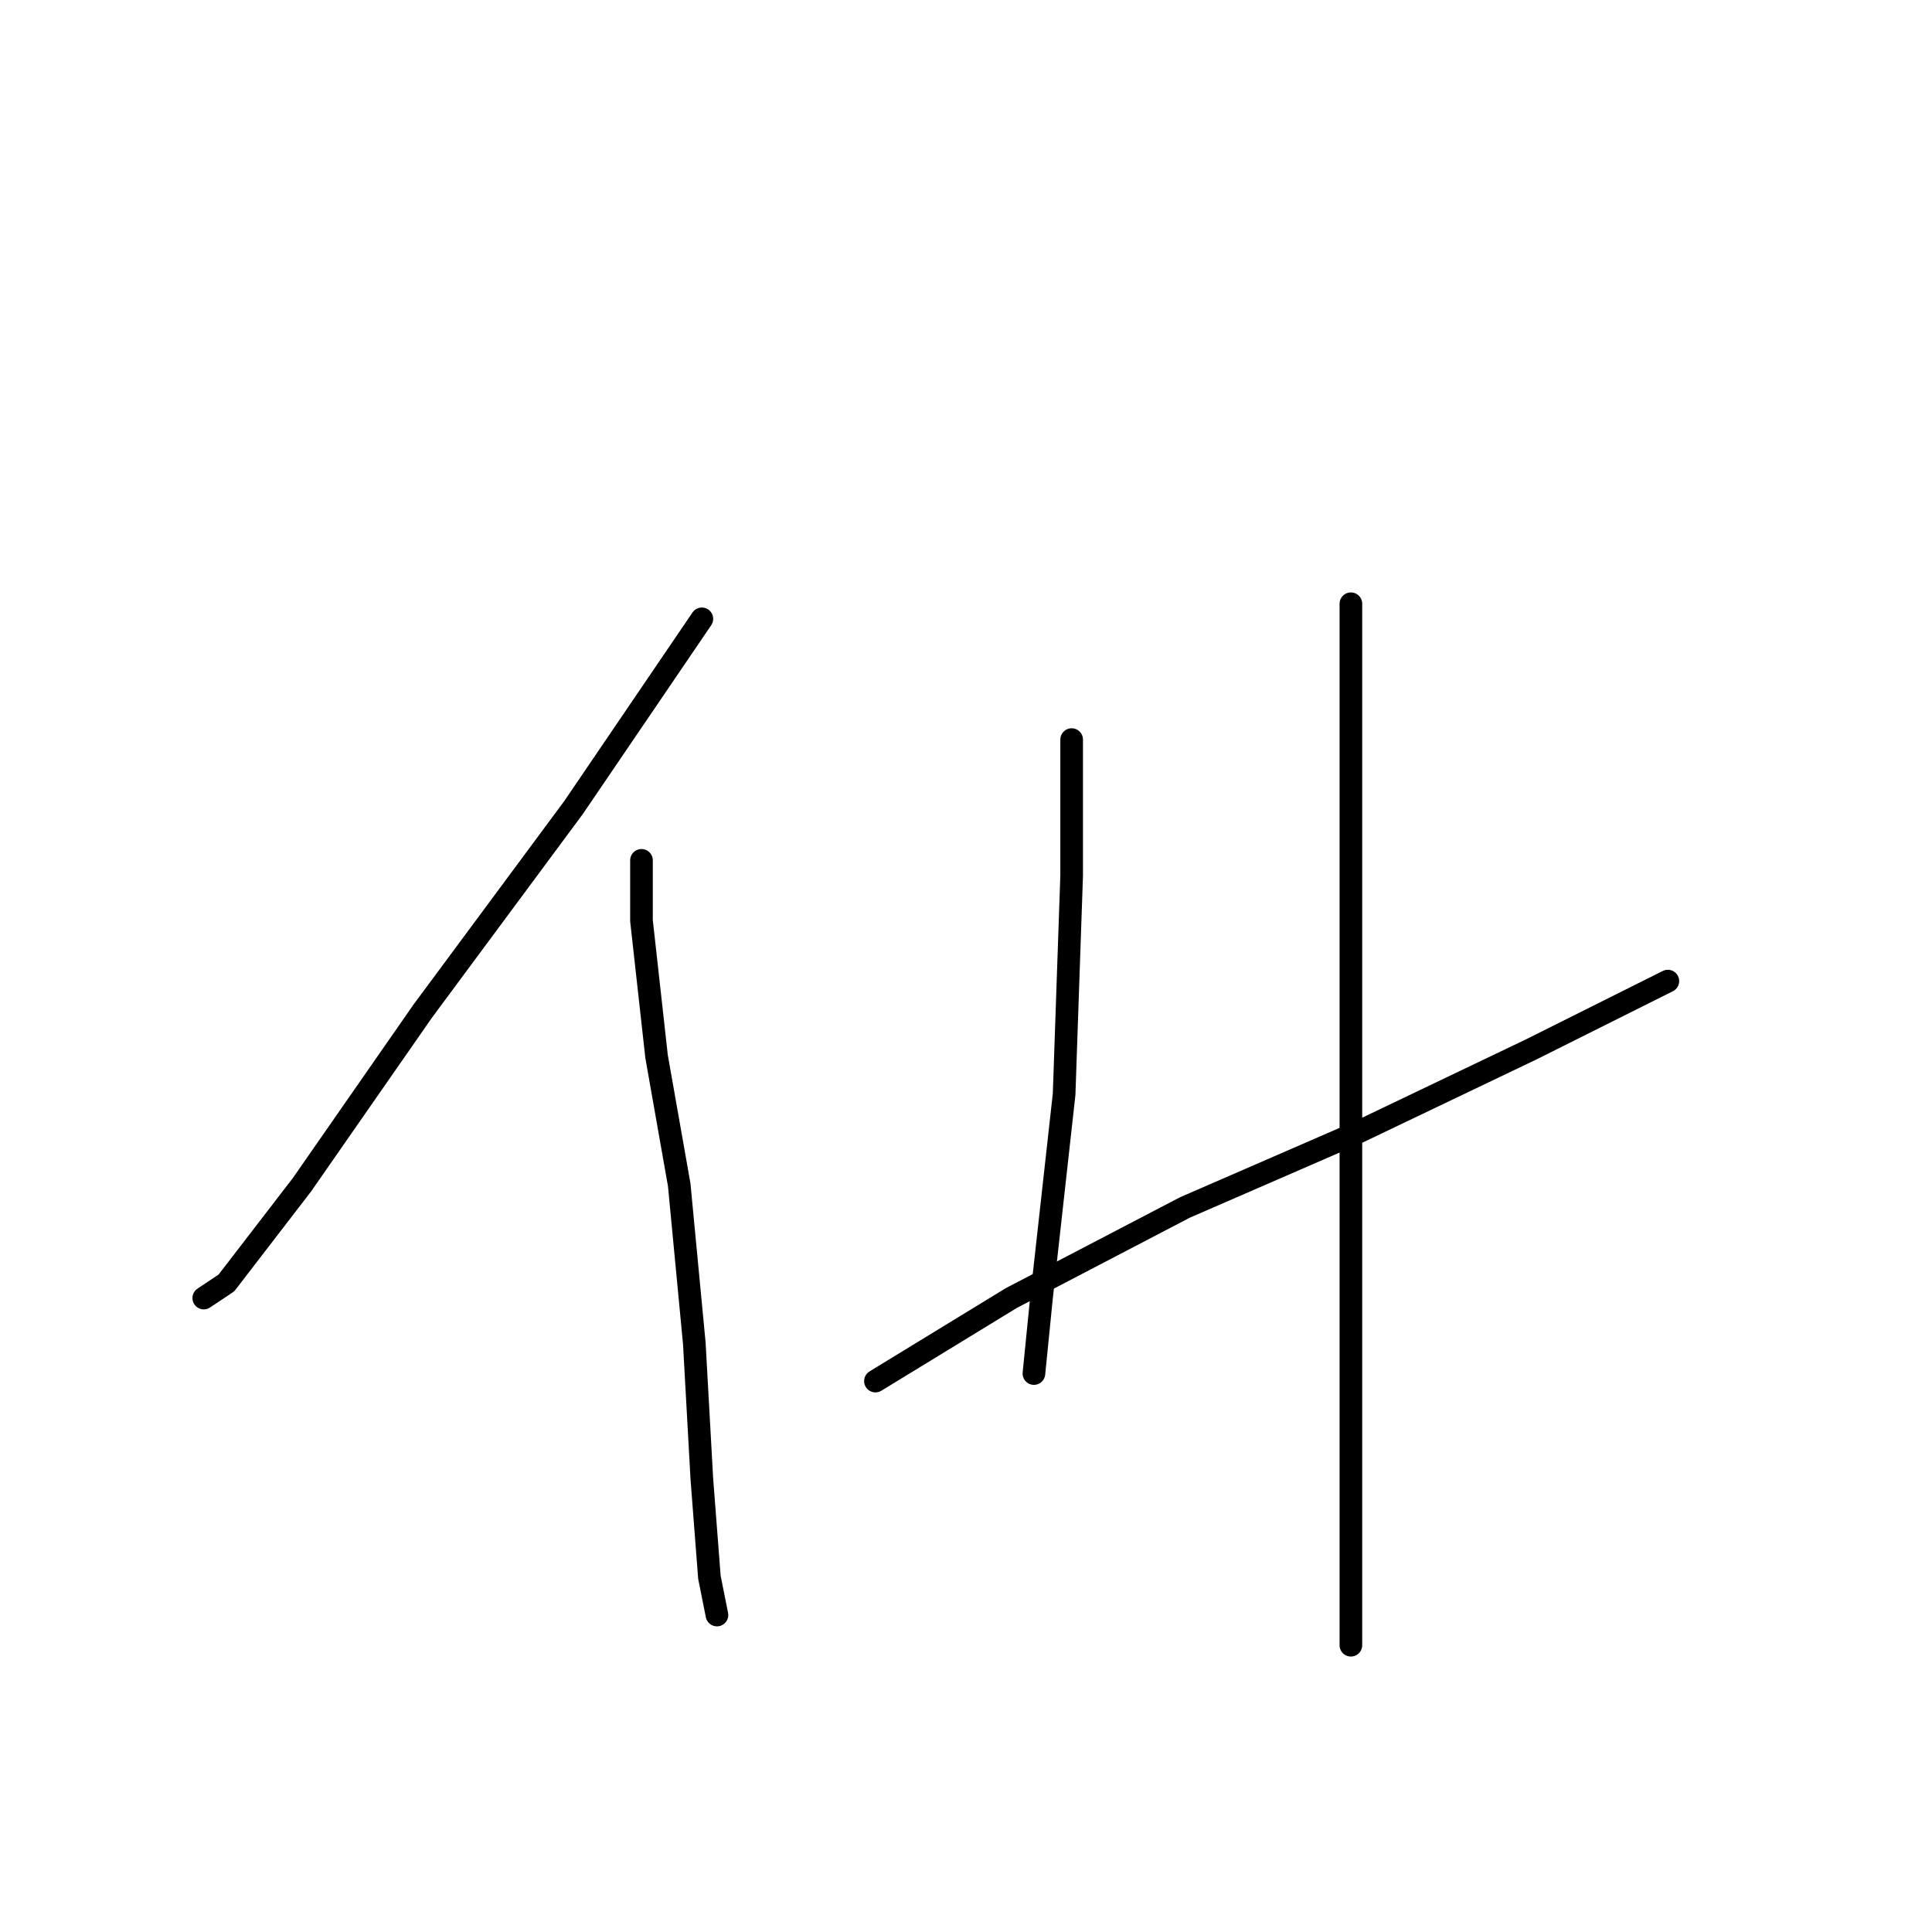 <?xml version="1.0" standalone="no"?>
    <svg width="256" height="256" xmlns="http://www.w3.org/2000/svg" version="1.1">
    <polyline stroke="black" stroke-width="3" stroke-linecap="round" fill="transparent" stroke-linejoin="round" points="93 82 76 107 56 134 40 157 30 170 27 172 27 172 " />
        <polyline stroke="black" stroke-width="3" stroke-linecap="round" fill="transparent" stroke-linejoin="round" points="85 114 85 122 87 140 90 157 92 178 93 196 94 209 95 214 95 214 " />
        <polyline stroke="black" stroke-width="3" stroke-linecap="round" fill="transparent" stroke-linejoin="round" points="142 98 142 116 141 145 138 172 137 182 137 182 " />
        <polyline stroke="black" stroke-width="3" stroke-linecap="round" fill="transparent" stroke-linejoin="round" points="116 183 134 172 157 160 180 150 203 139 221 130 221 130 " />
        <polyline stroke="black" stroke-width="3" stroke-linecap="round" fill="transparent" stroke-linejoin="round" points="179 80 179 103 179 131 179 170 179 204 179 218 179 218 " />
        </svg>